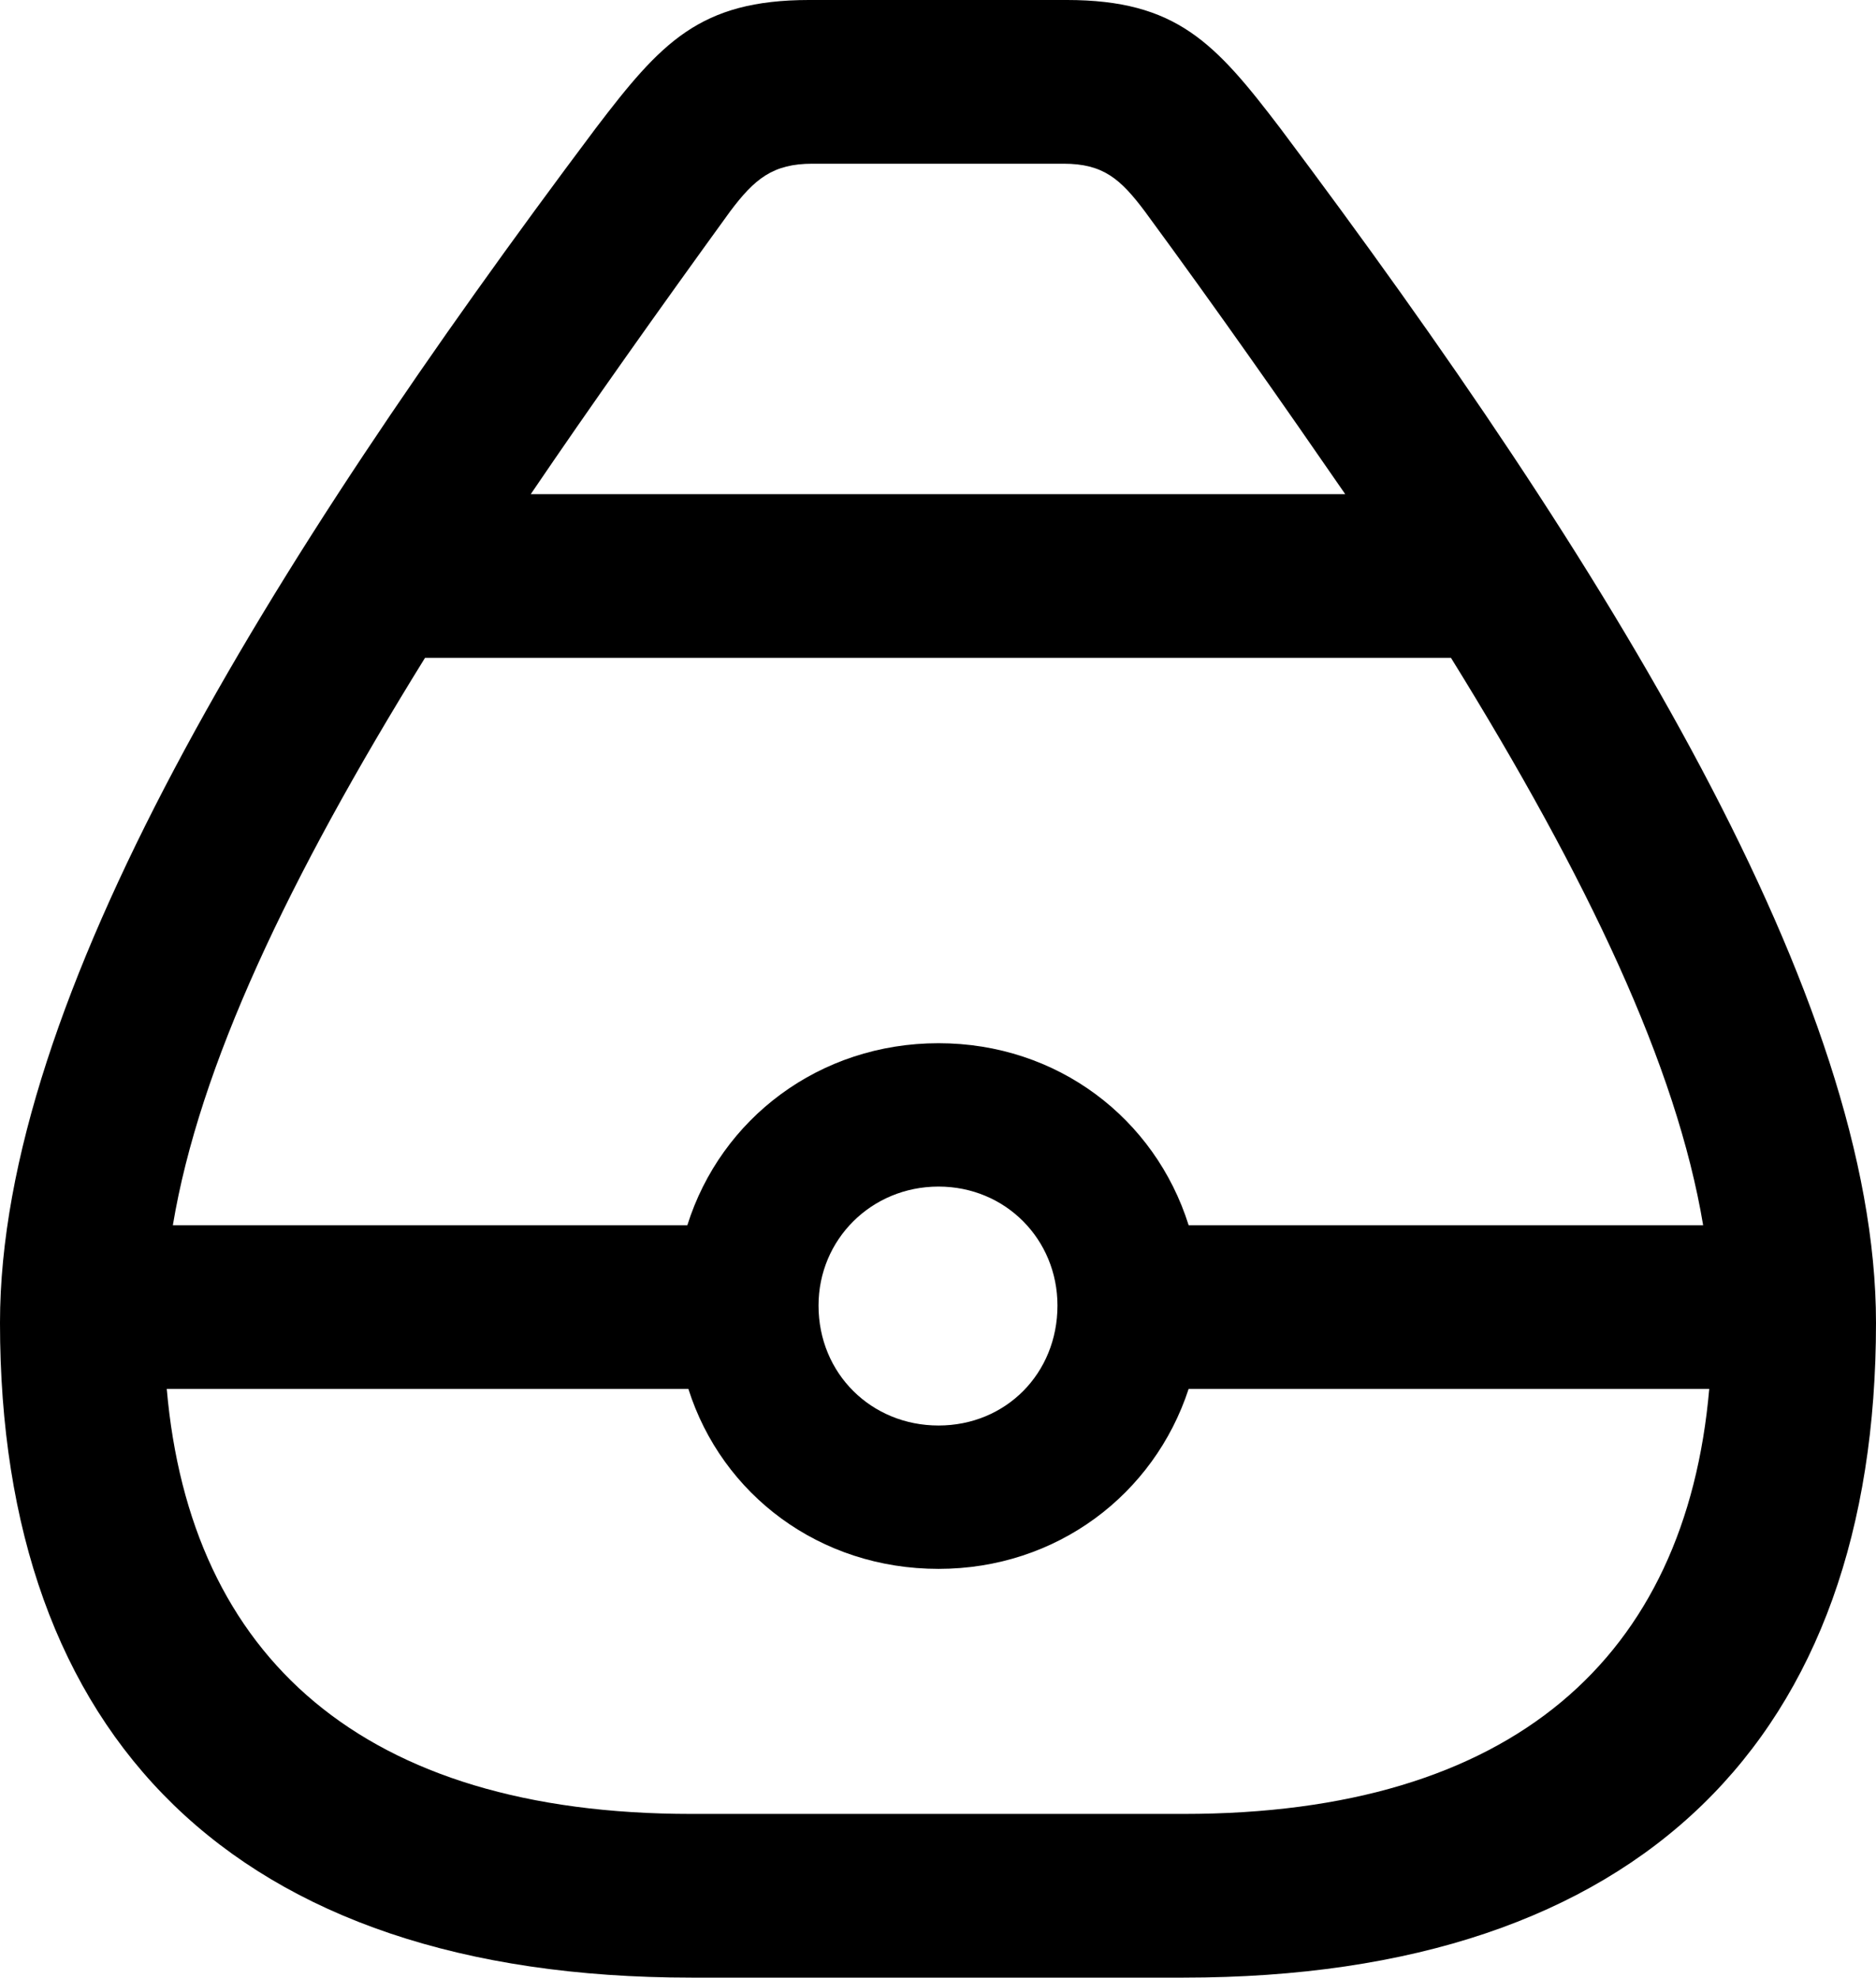 <?xml version="1.0" encoding="UTF-8" standalone="no"?>
<svg xmlns="http://www.w3.org/2000/svg"
     width="900.879" height="949.707"
     viewBox="0 0 900.879 949.707"
     fill="currentColor">
  <path d="M332.028 949.707H568.358C789.058 949.707 900.878 833.497 900.878 635.257C900.878 479.977 772.948 272.457 614.748 61.527C583.498 20.507 564.938 -0.003 512.208 -0.003H388.668C335.938 -0.003 317.378 20.507 286.128 61.527C127.928 272.457 -0.002 479.977 -0.002 635.257C-0.002 833.497 111.818 949.707 332.028 949.707ZM350.588 101.567C362.308 85.937 371.098 78.617 390.138 78.617H510.738C529.788 78.617 538.088 85.937 549.808 101.567C584.958 149.417 616.698 194.827 645.998 237.307H254.878C283.688 194.827 315.918 149.417 350.588 101.567ZM450.688 500.977C393.558 500.977 346.188 537.107 330.078 588.377H83.008C95.698 512.207 138.188 422.367 204.098 315.917H696.778C762.698 422.367 805.178 512.207 817.868 588.377H570.798C554.688 537.107 507.808 500.977 450.688 500.977ZM450.688 684.567C418.458 684.567 393.068 659.667 393.068 626.957C393.068 595.217 418.458 569.827 450.688 569.827C482.908 569.827 507.808 595.217 507.808 626.957C507.808 659.667 482.908 684.567 450.688 684.567ZM450.688 753.417C507.328 753.417 554.198 717.777 570.798 666.997H820.798C809.568 795.897 726.558 871.097 568.358 871.097H332.028C174.318 871.097 91.308 795.897 80.078 666.997H330.568C346.678 717.777 393.558 753.417 450.688 753.417Z"/>
</svg>